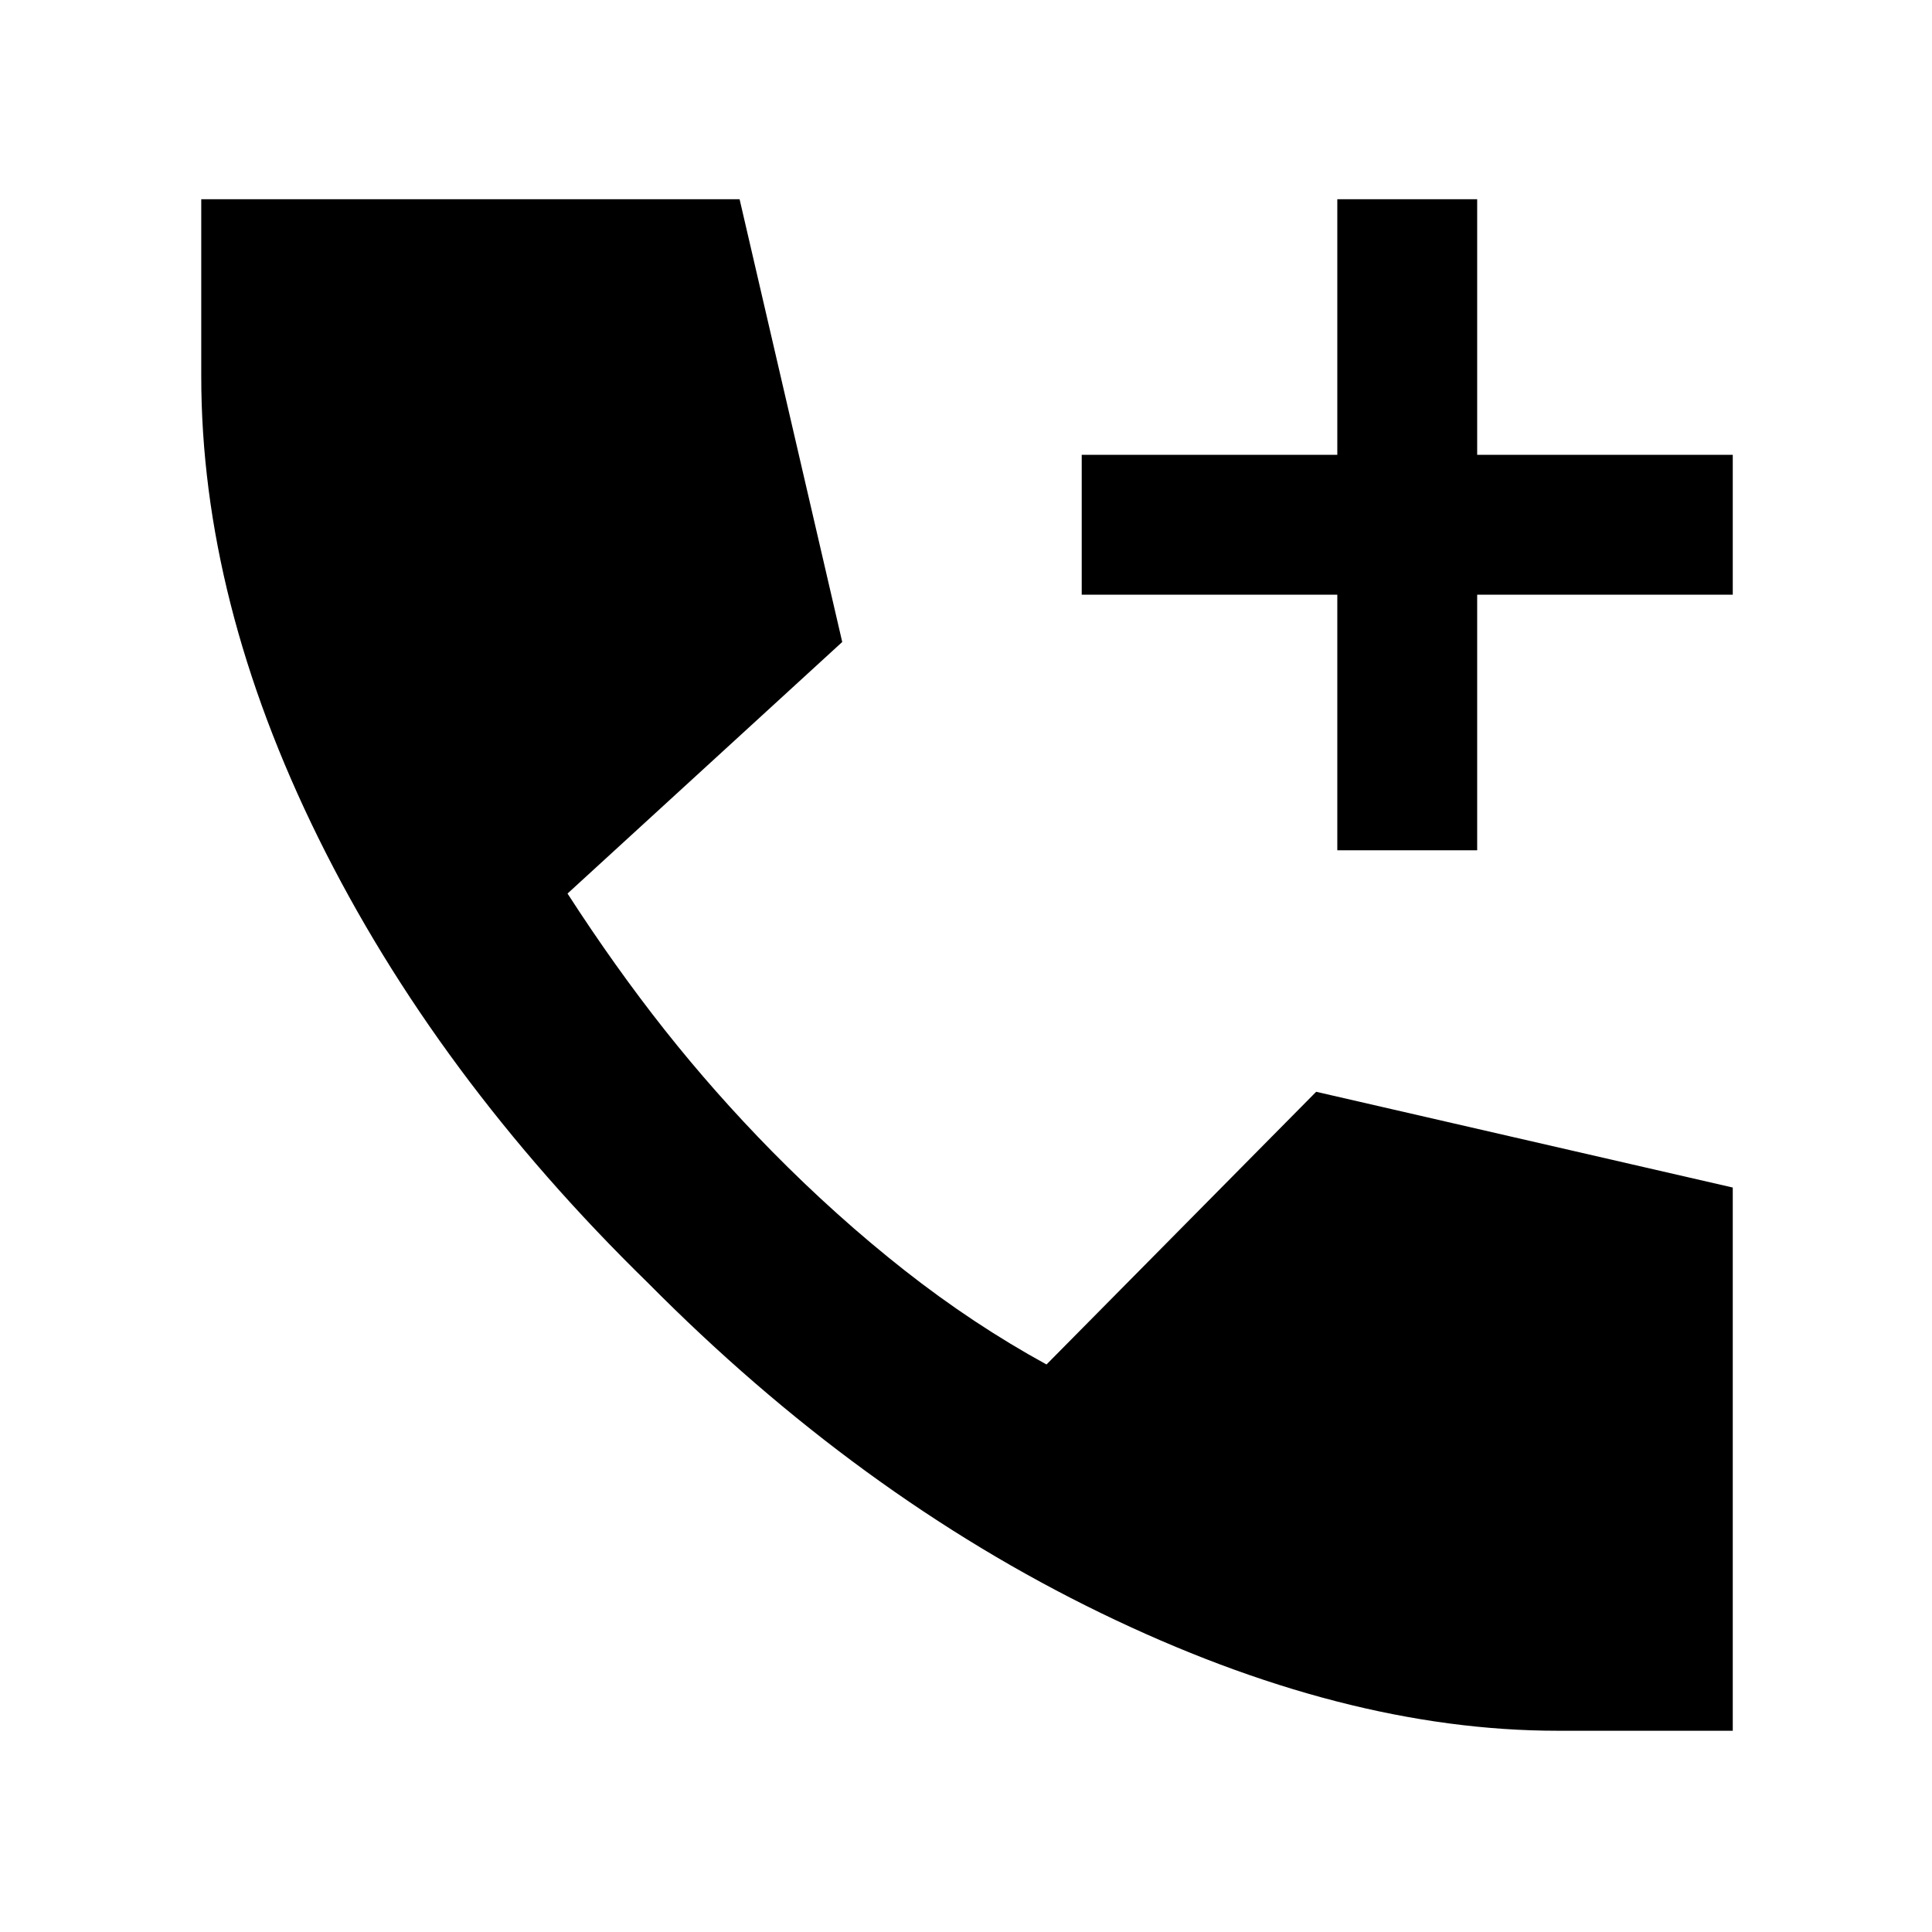 <svg xmlns="http://www.w3.org/2000/svg" height="48" viewBox="0 -960 960 960" width="48"><path d="M664.5-537.5v-127h-127V-734h127v-127H734v127h127v69.5H734v127h-69.5ZM774-100q-106.5 0-227-58.5t-225-164q-105.5-103-163.75-221.01Q100-661.52 100-773v-88h267.5l51 220L282-516q23.66 36.65 48.33 67.82Q355-417 383.53-387.97q31.97 32.47 65.97 59.22T520-282l134-135.5 207 47.58V-100h-87Z"/></svg>